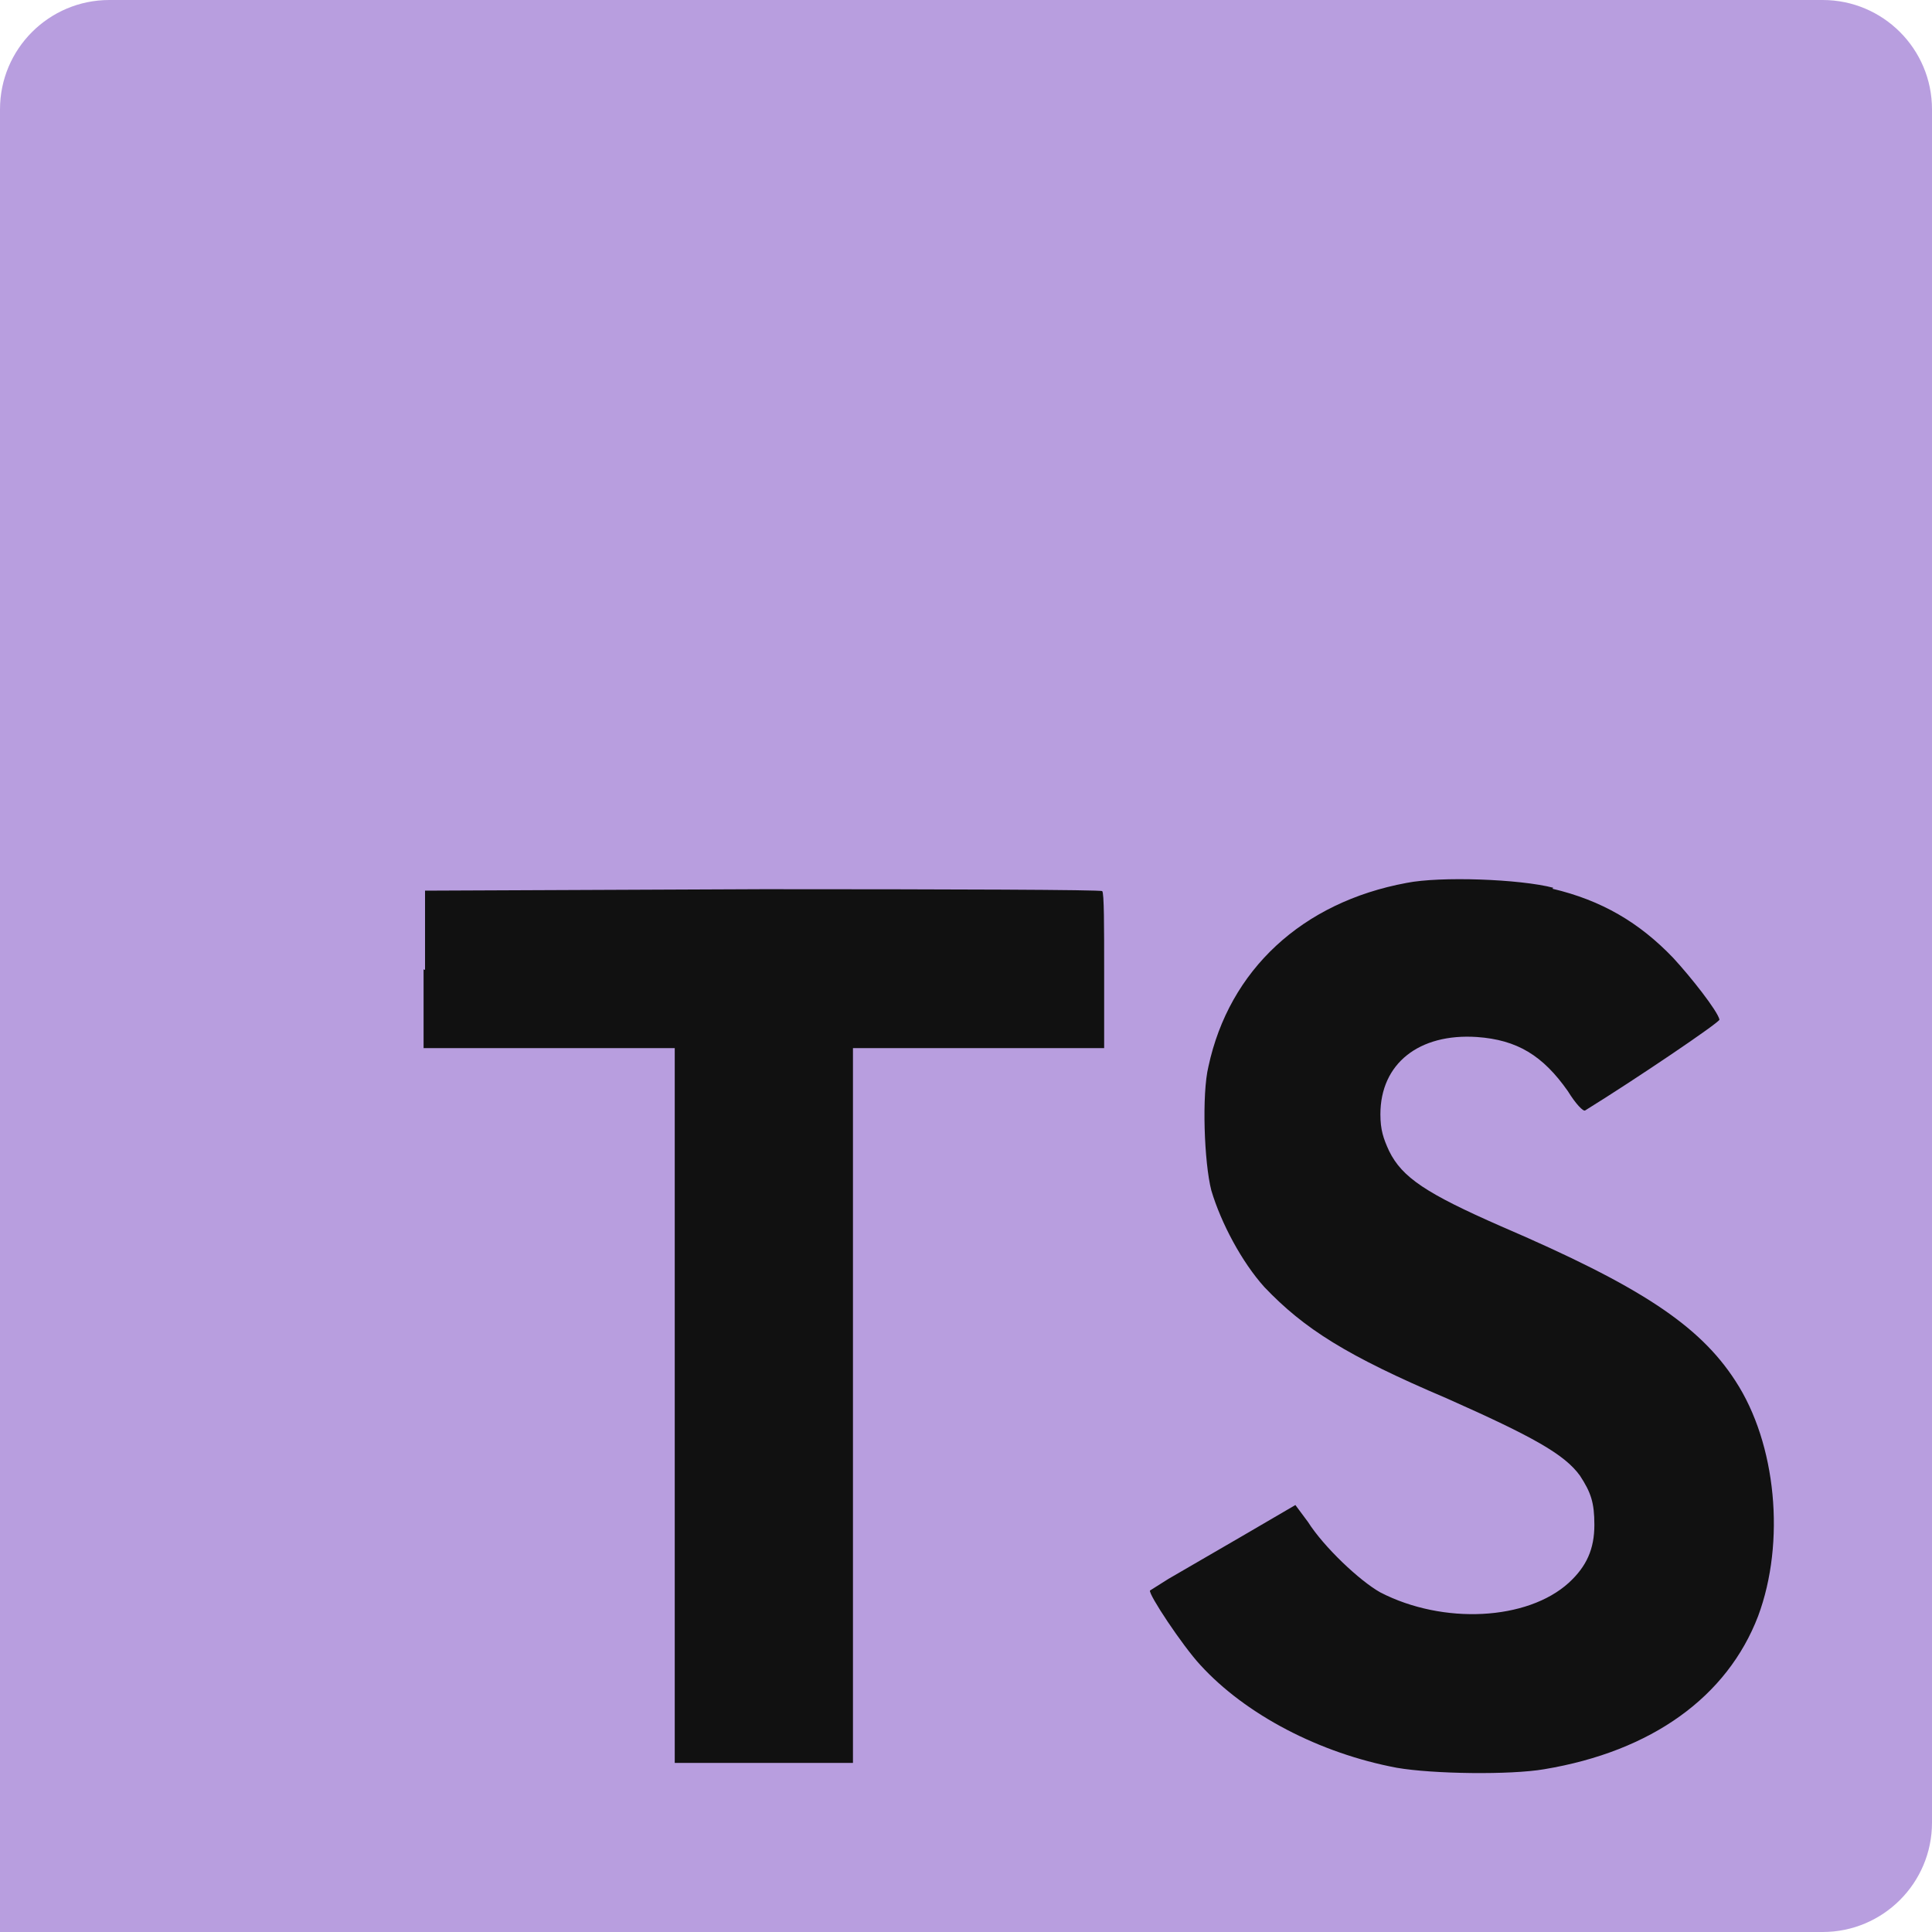 <svg width="53" height="53" viewBox="0 0 53 53" fill="none" xmlns="http://www.w3.org/2000/svg">
<g clip-path="url(#clip0_1160_57)">
<path d="M0 26.5V3C0 1.343 1.343 0 3 0H50C51.657 0 53 1.343 53 3V50C53 51.657 51.657 53 50 53H0" fill="#B89EDF"/>
<path d="M11.62 26.593V28.753H18.51V48.362H23.399V28.753H30.29V26.633C30.29 25.44 30.29 24.473 30.236 24.446C30.236 24.407 26.036 24.393 20.935 24.393L11.66 24.433V26.606L11.62 26.593ZM42.586 24.38C43.937 24.698 44.971 25.308 45.898 26.275C46.388 26.805 47.117 27.732 47.17 27.971C47.17 28.05 44.878 29.601 43.486 30.462C43.434 30.502 43.221 30.276 43.01 29.932C42.321 28.951 41.618 28.527 40.519 28.448C38.928 28.342 37.868 29.177 37.868 30.568C37.868 30.992 37.948 31.23 38.107 31.575C38.465 32.303 39.127 32.741 41.181 33.642C44.971 35.272 46.614 36.345 47.607 37.882C48.733 39.604 48.985 42.307 48.23 44.334C47.382 46.547 45.315 48.044 42.36 48.535C41.433 48.694 39.313 48.667 38.319 48.495C36.199 48.097 34.172 47.038 32.926 45.673C32.436 45.143 31.495 43.725 31.548 43.632L32.052 43.314L34.039 42.161L35.536 41.287L35.881 41.751C36.318 42.44 37.299 43.367 37.868 43.685C39.591 44.573 41.897 44.454 43.036 43.42C43.526 42.97 43.738 42.493 43.738 41.83C43.738 41.221 43.645 40.943 43.341 40.479C42.917 39.896 42.069 39.419 39.684 38.359C36.941 37.193 35.775 36.451 34.688 35.311C34.066 34.622 33.496 33.549 33.231 32.661C33.032 31.893 32.966 30.011 33.151 29.256C33.721 26.606 35.722 24.751 38.584 24.221C39.511 24.035 41.698 24.115 42.612 24.354L42.586 24.38Z" fill="#111111"/>
</g>
<defs>
<clipPath id="clip0_1160_57">
<rect width="53" height="53" fill="white"/>
</clipPath>
</defs>
</svg>
